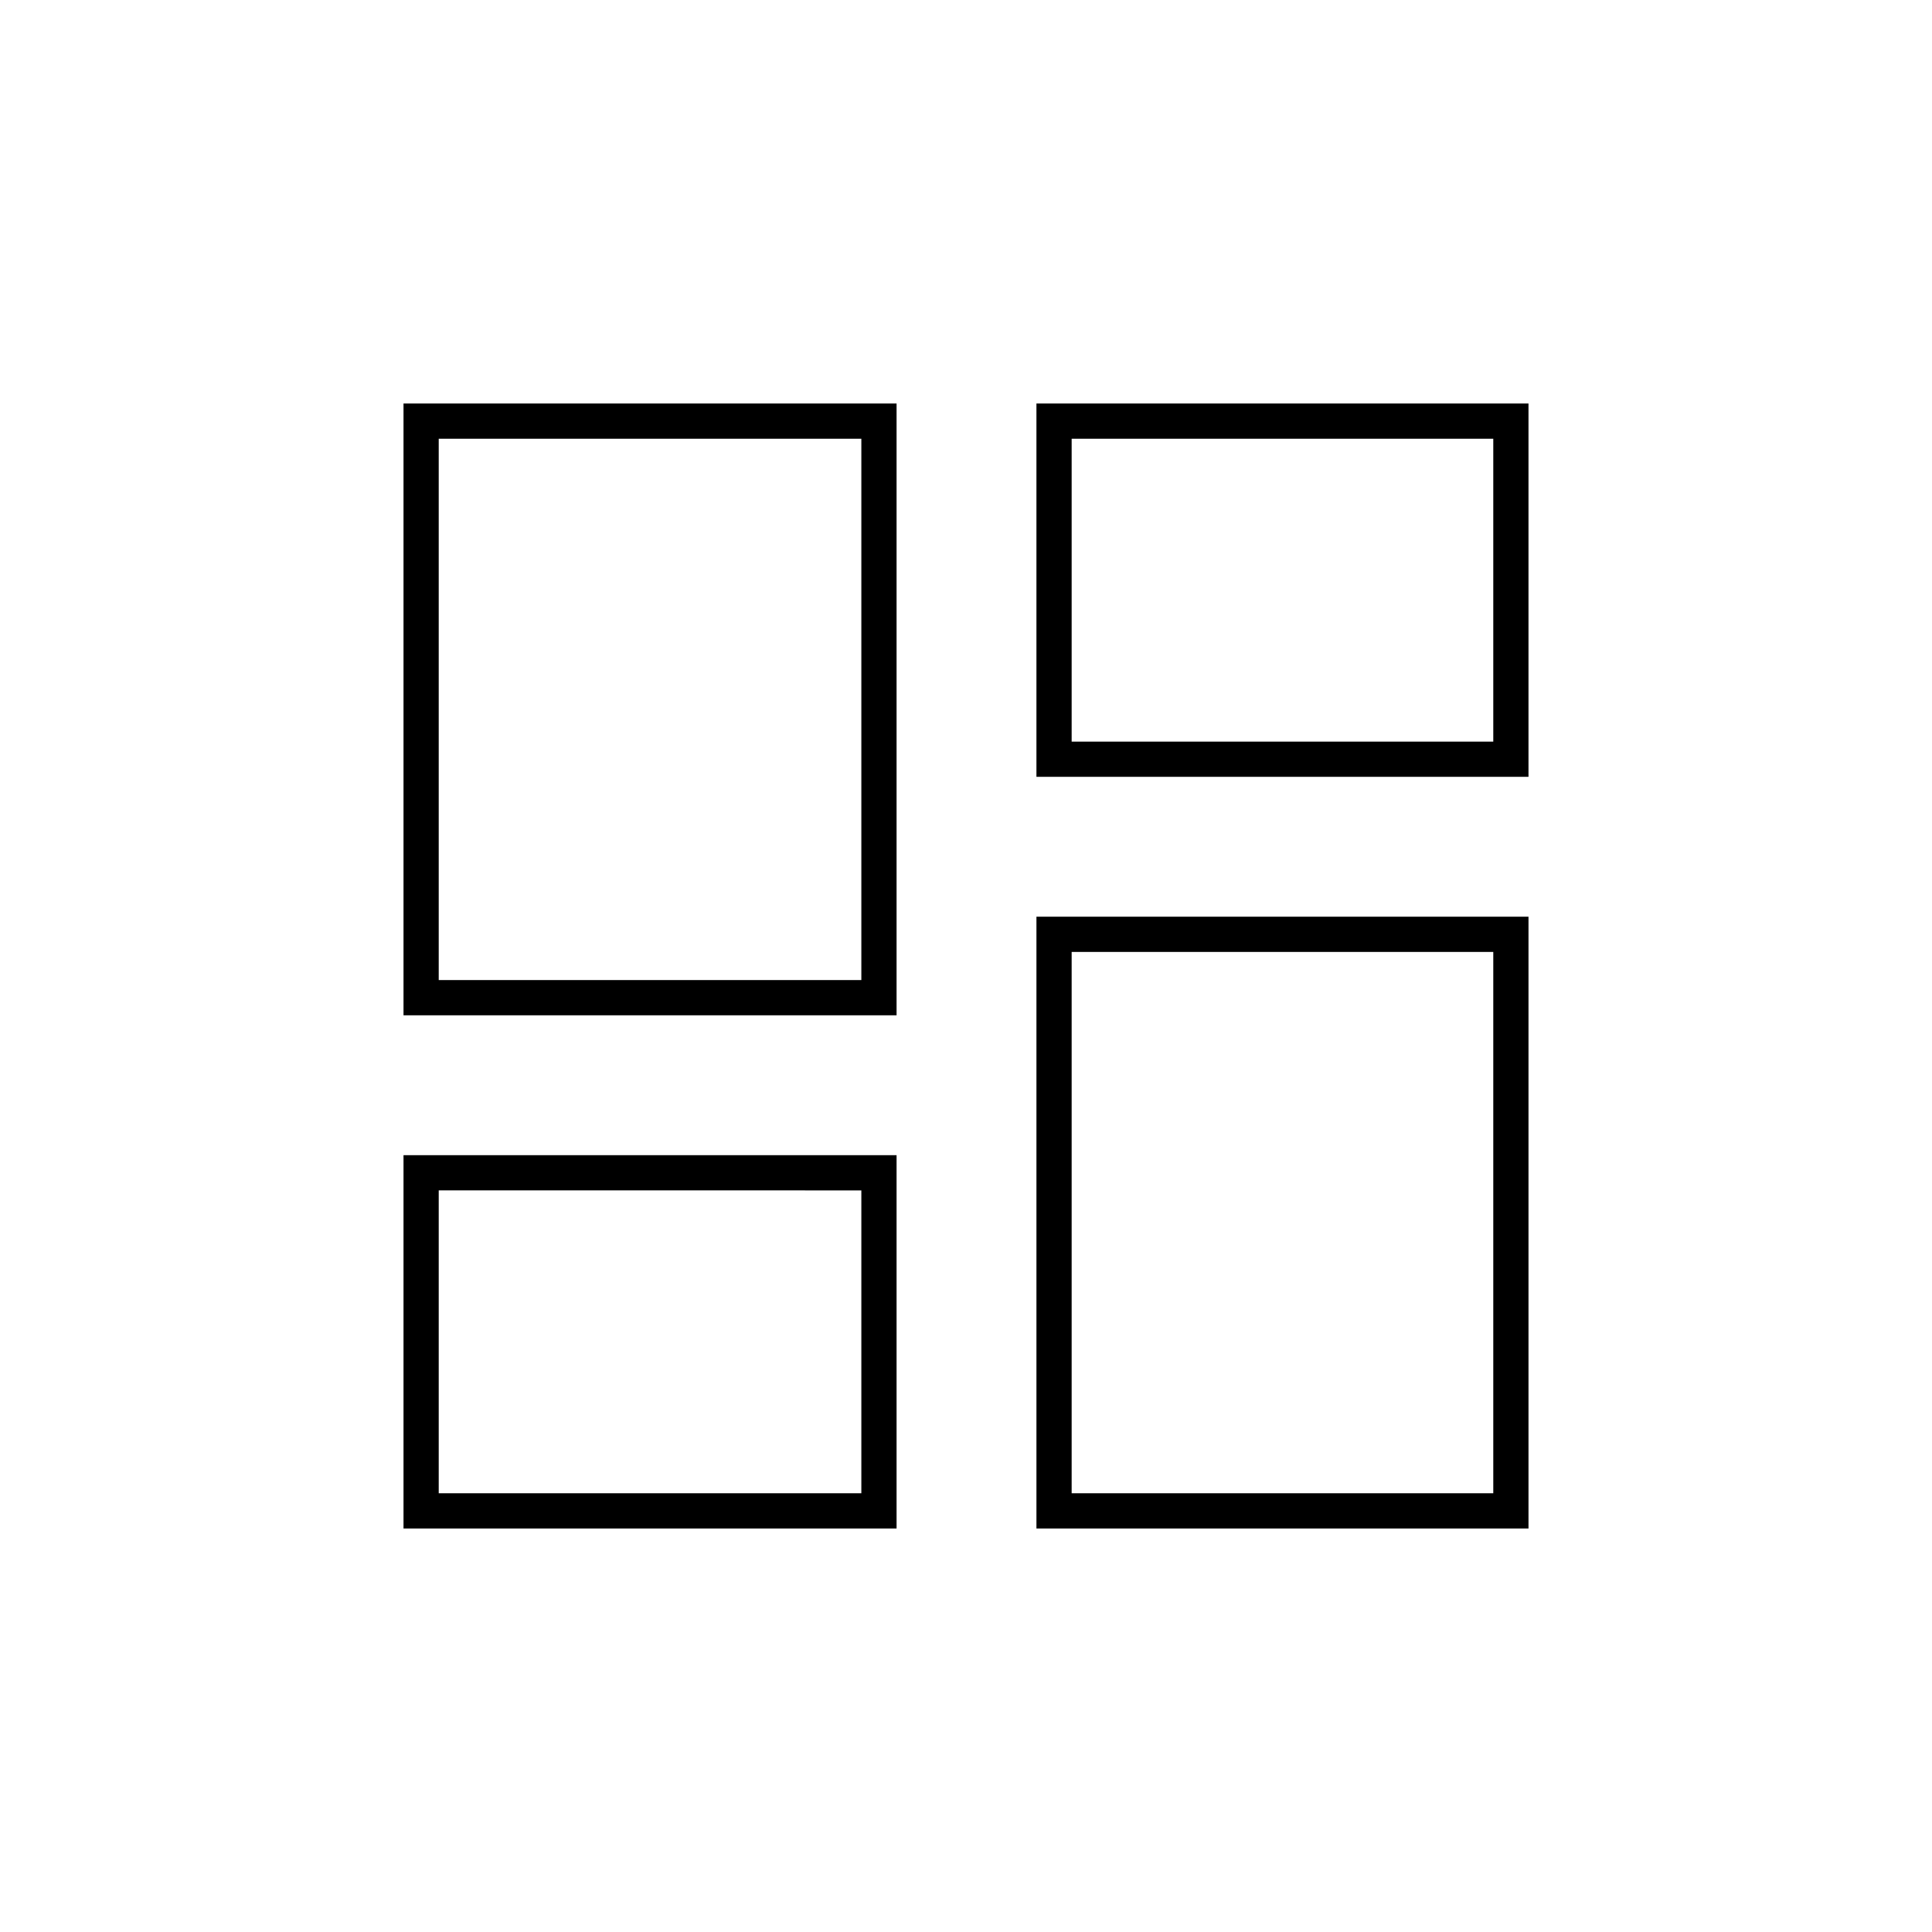 <svg xmlns="http://www.w3.org/2000/svg" height="20" viewBox="0 -960 960 960" width="20"><path d="M200.5-200.5V-386h245v185.5h-245Zm314.5 0v-304h244.5v304H515Zm-87-168ZM532.5-487Zm-332 31.5v-304h245v304h-245ZM428-473Zm87-101v-185.5h244.5V-574H515Zm17.5-17.5ZM218-218h210v-150.5H218V-218Zm314.5 0H742v-269H532.5v269ZM218-473h210v-269H218v269Zm314.5-118.5H742V-742H532.5v150.5Z"/></svg>